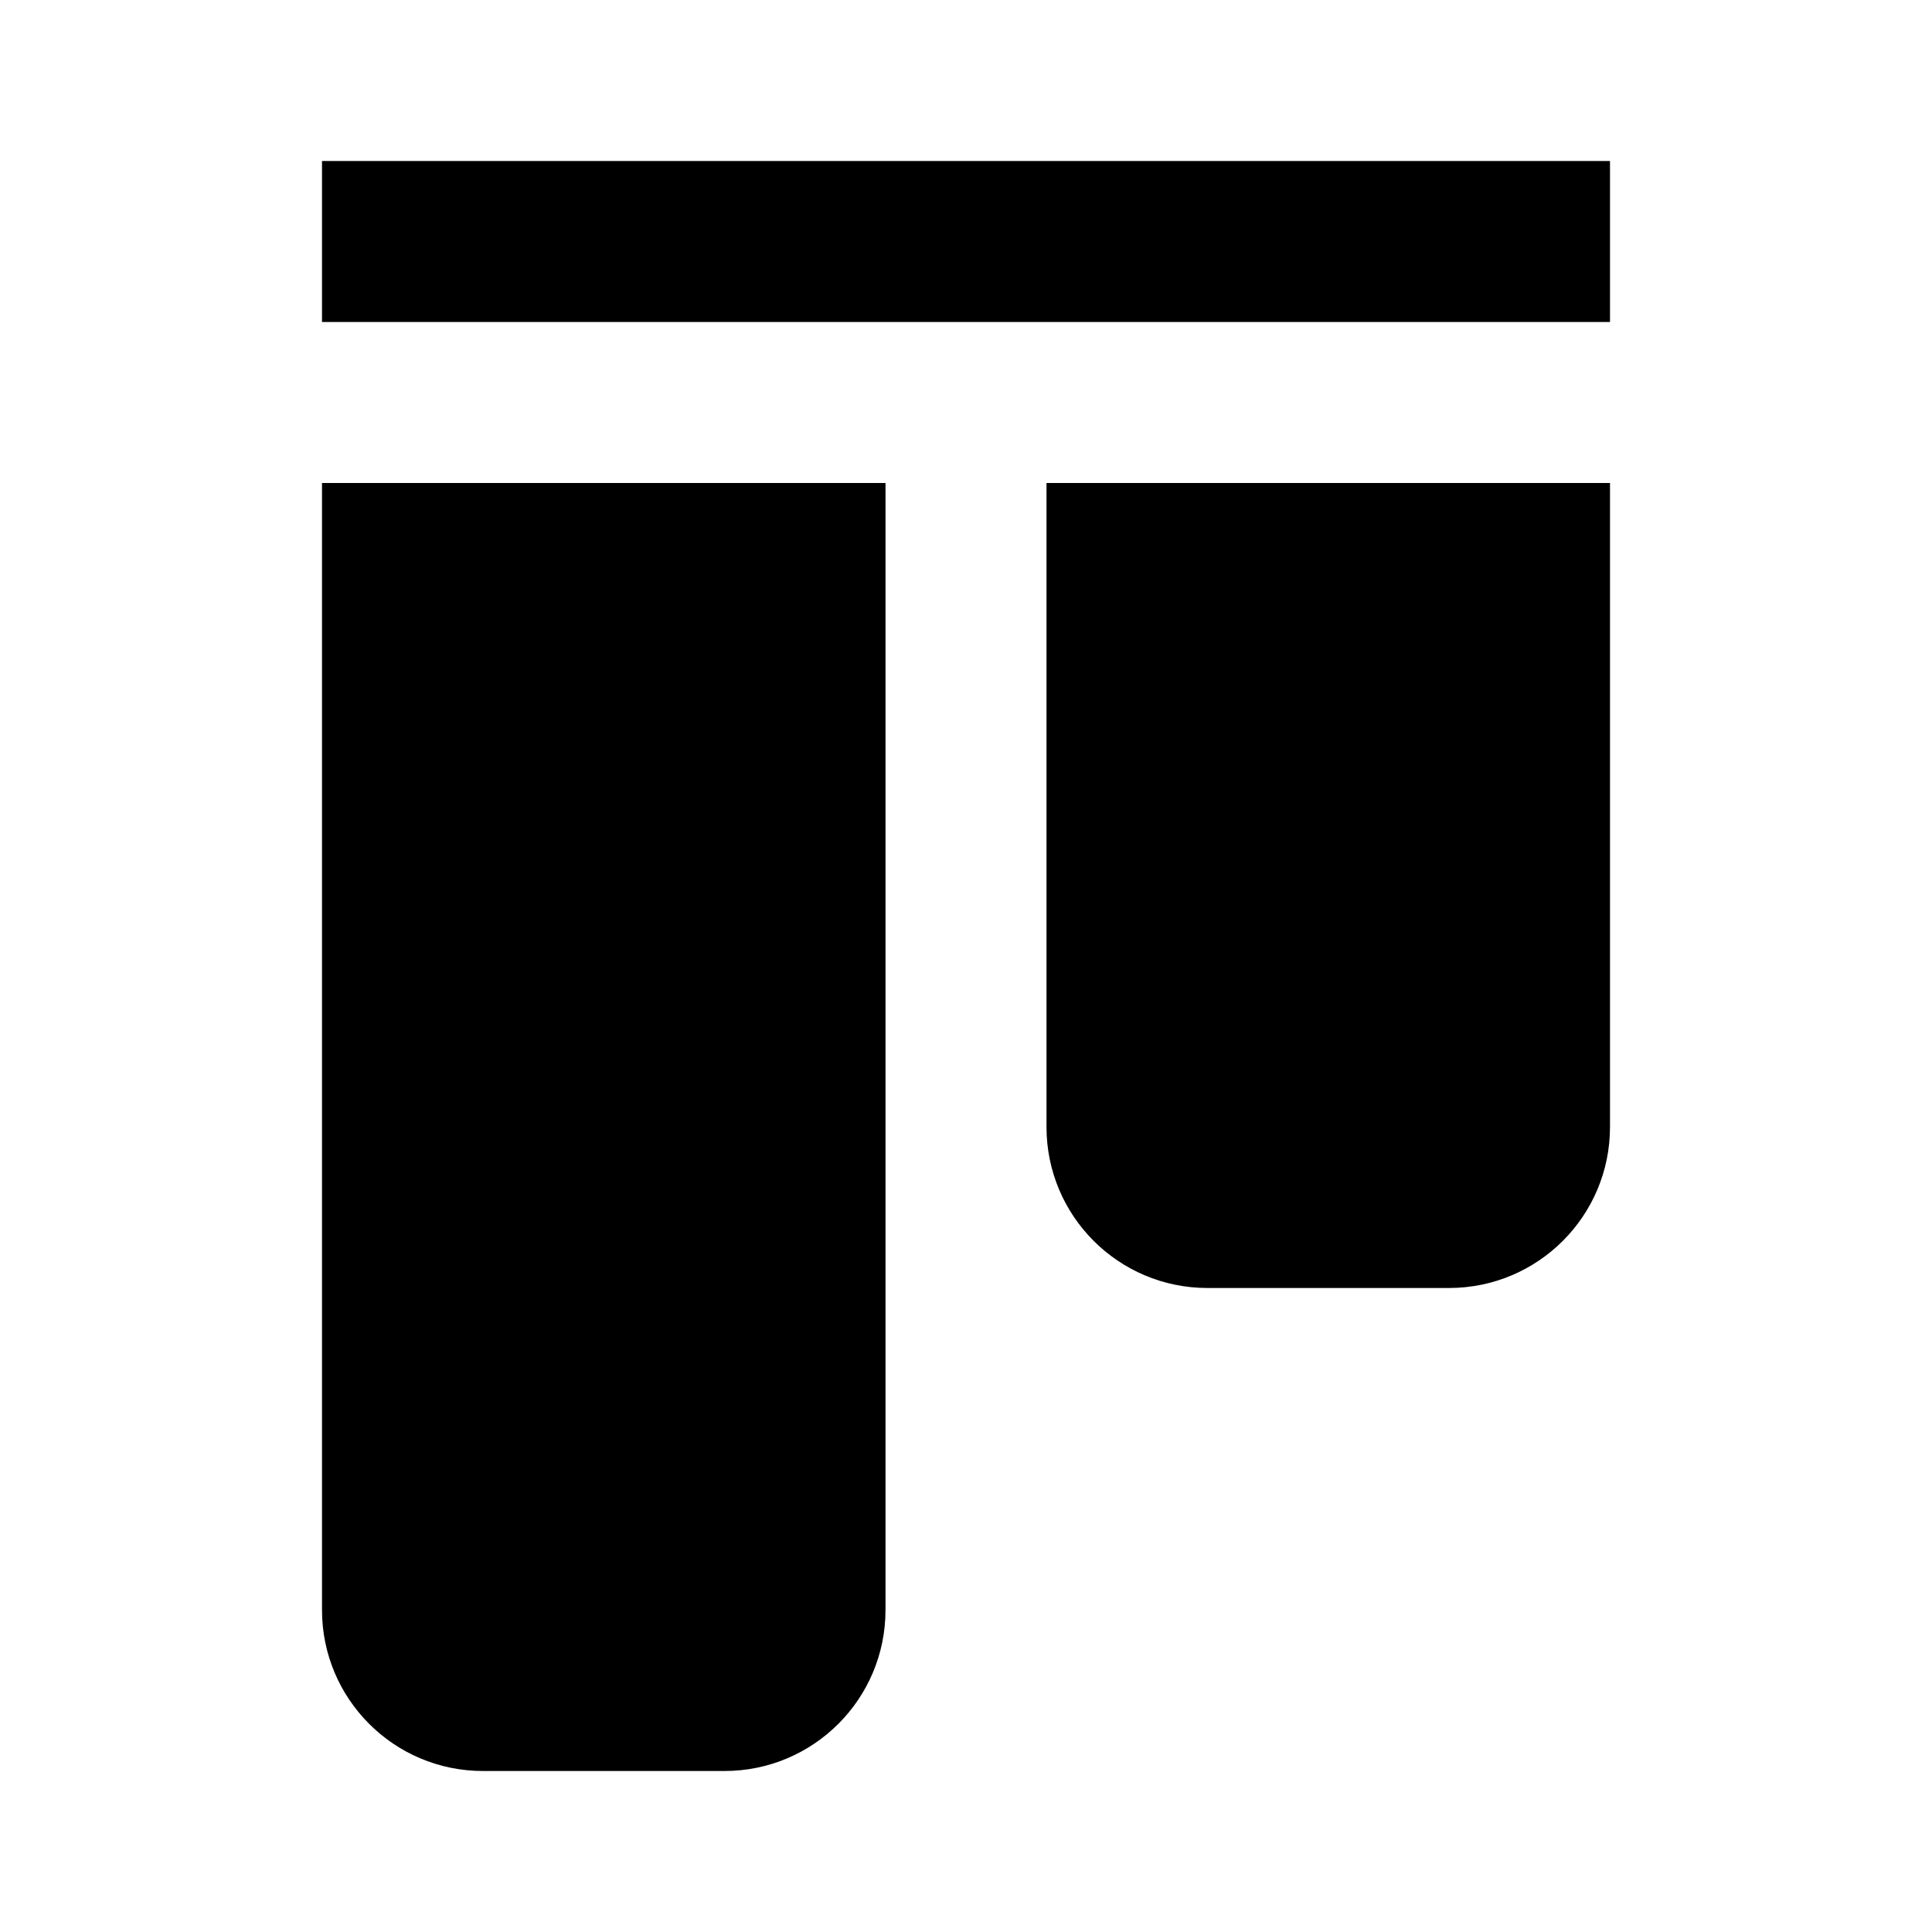 <svg width="24" height="24" viewBox="0 0 24 24" fill="none" xmlns="http://www.w3.org/2000/svg">
<path fill-rule="evenodd" clip-rule="evenodd" d="M4 4H20V2H4V4ZM4 20C4 21.105 4.895 22 6 22H9C10.105 22 11 21.105 11 20V6H4V20ZM15 16C13.895 16 13 15.105 13 14V6H20V14C20 15.105 19.105 16 18 16H15Z" fill="black"/>
</svg>
